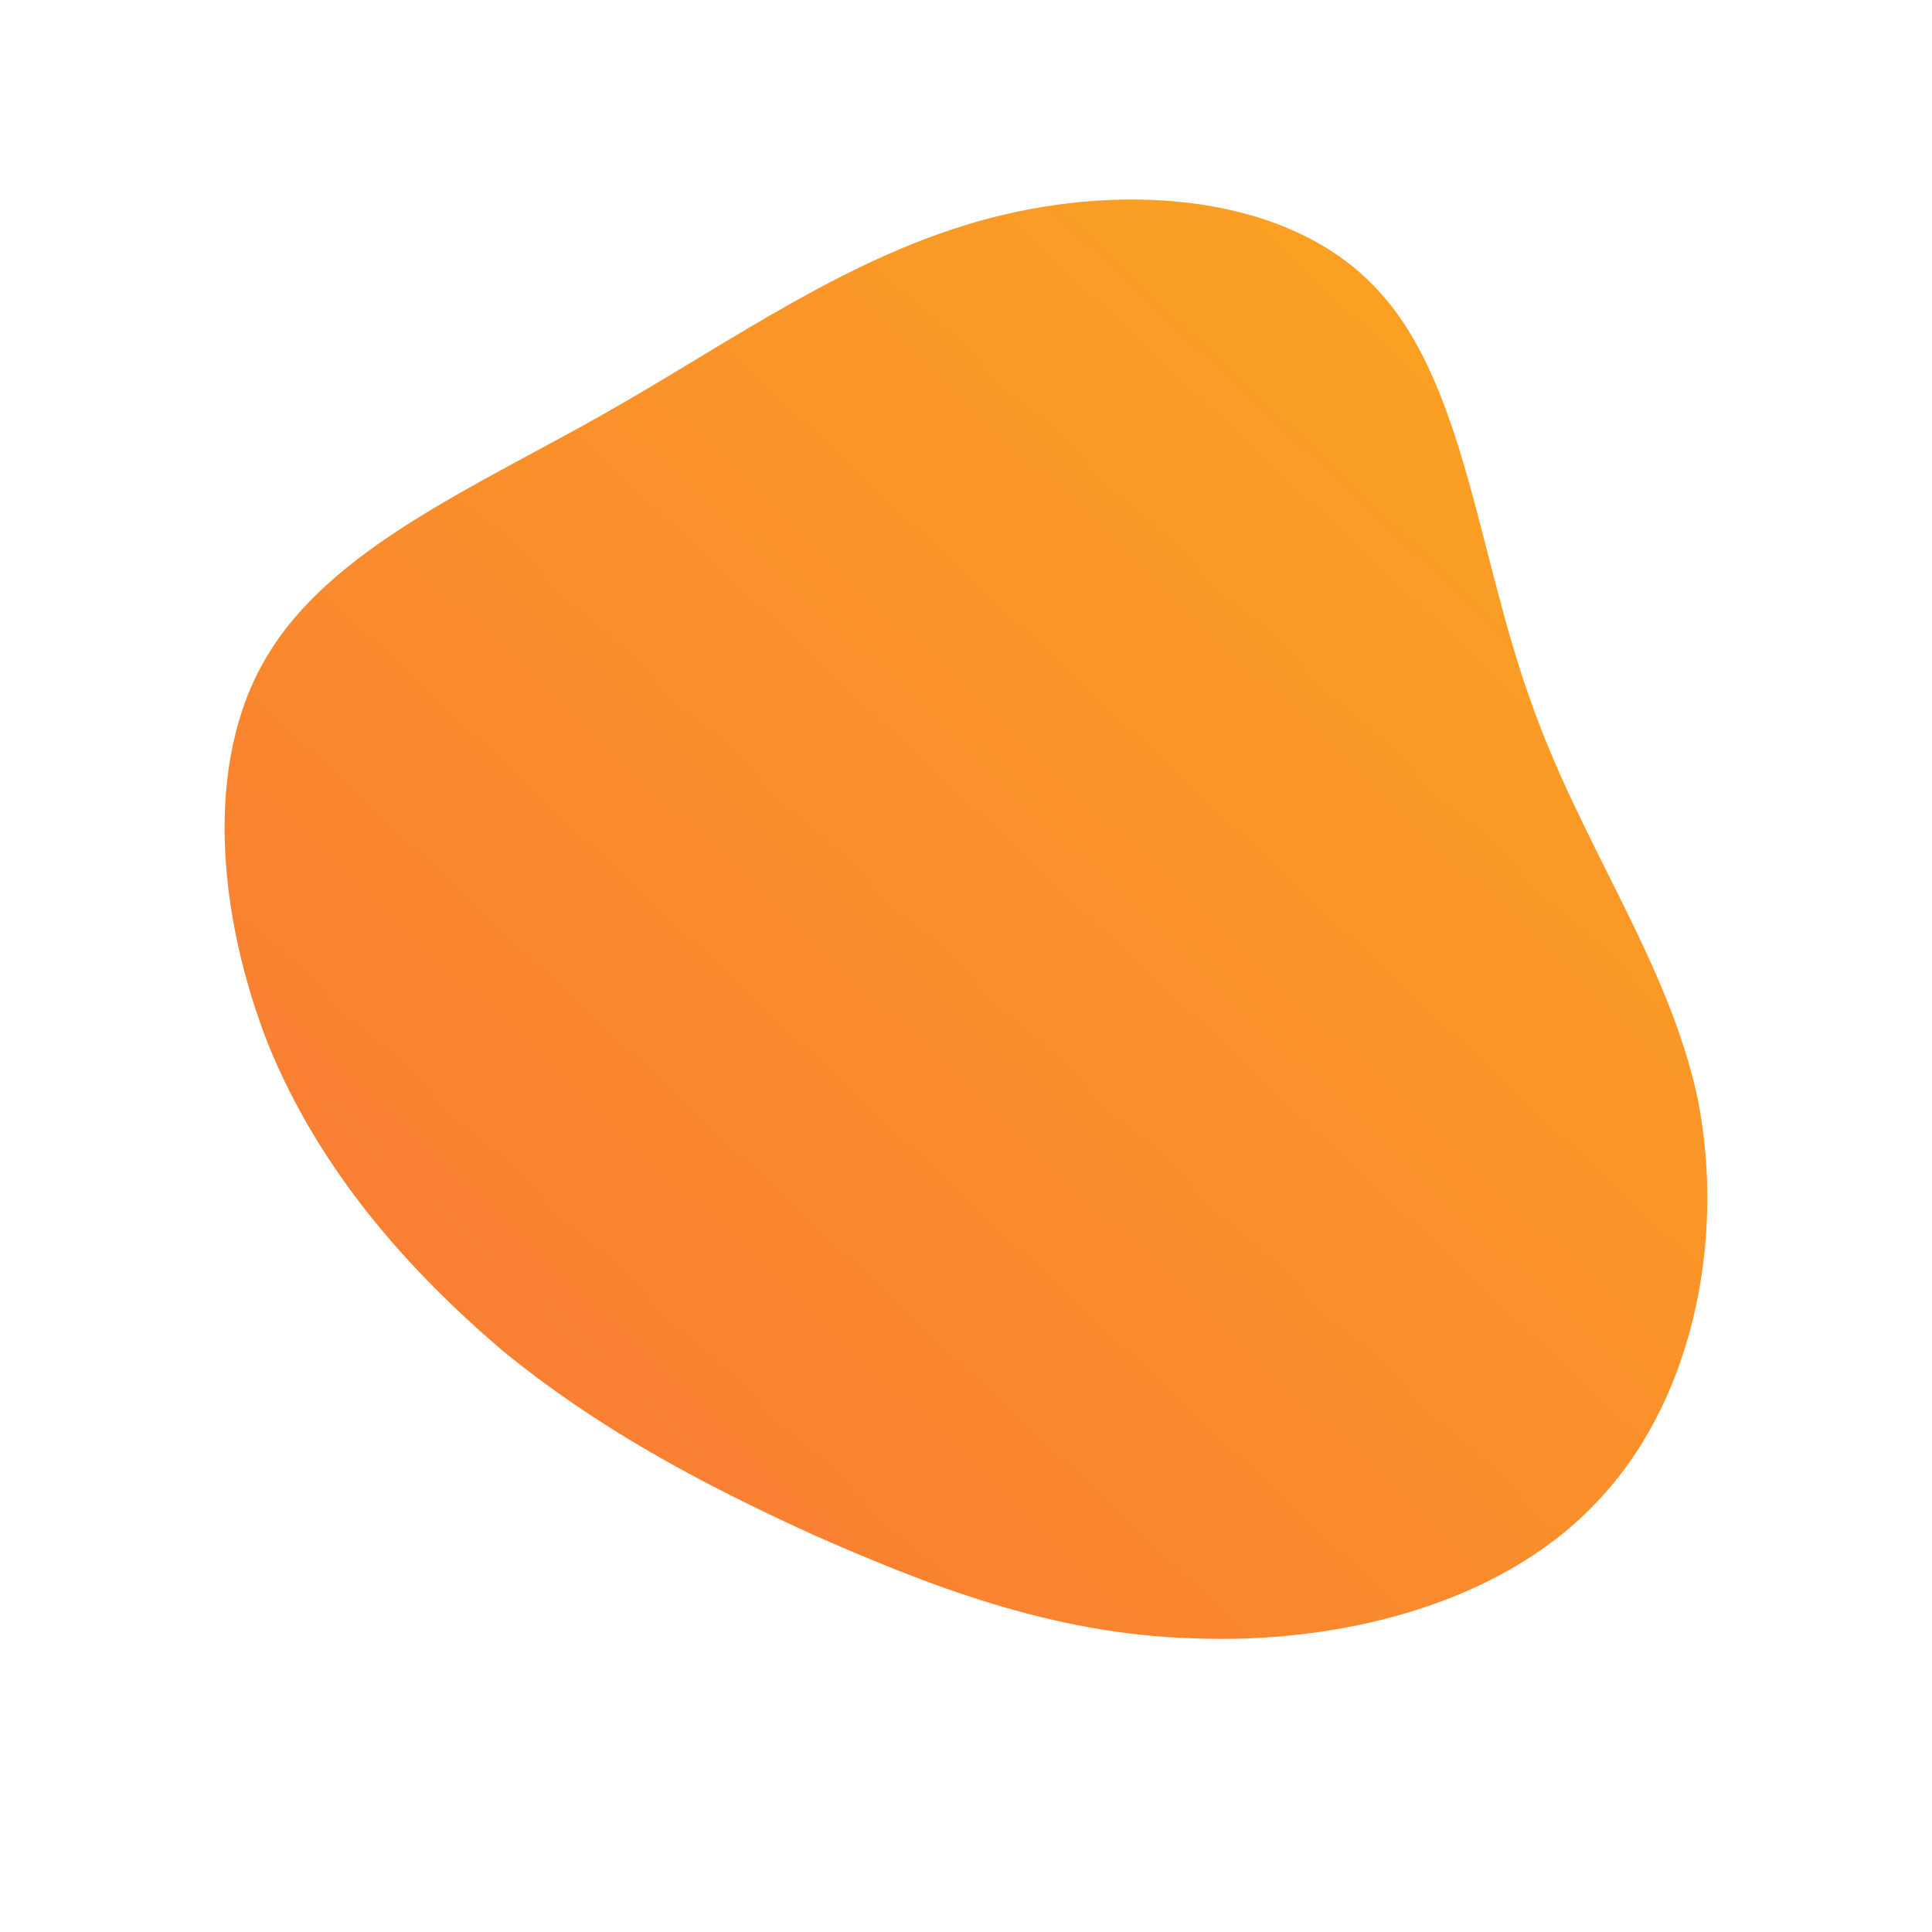 <!--?xml version="1.0" standalone="no"?-->
<svg id="sw-js-blob-svg" viewBox="0 0 100 100" xmlns="http://www.w3.org/2000/svg">
    <defs>
        <linearGradient id="sw-gradient" x1="0" x2="1" y1="1" y2="0">
            <stop id="stop1" stop-color="rgba(248, 117, 55, 1)" offset="0%"></stop>
            <stop id="stop2" stop-color="rgba(251, 168, 31, 1)" offset="100%"></stop>
        </linearGradient>
    </defs>
    <path fill="url(#sw-gradient)"
          d="M21.3,-35C25.8,-30.2,26.5,-21.3,29.2,-13.8C31.8,-6.3,36.4,-0.2,37.9,7C39.3,14.3,37.6,22.7,32.5,27.9C27.5,33.1,19.2,35.1,11.8,34.8C4.4,34.6,-2.1,32,-8,29.4C-13.9,26.7,-19.1,23.9,-24,19.9C-28.8,15.8,-33.4,10.7,-36.1,4.1C-38.7,-2.5,-39.5,-10.5,-36.2,-16C-32.9,-21.6,-25.4,-24.8,-18.7,-28.6C-12,-32.4,-6,-36.8,1.2,-38.7C8.4,-40.6,16.8,-39.9,21.3,-35Z"
          width="100%" height="100%" transform="translate(50 50)" stroke-width="0"
          style="transition: all 0.3s ease 0s;"></path>
</svg>